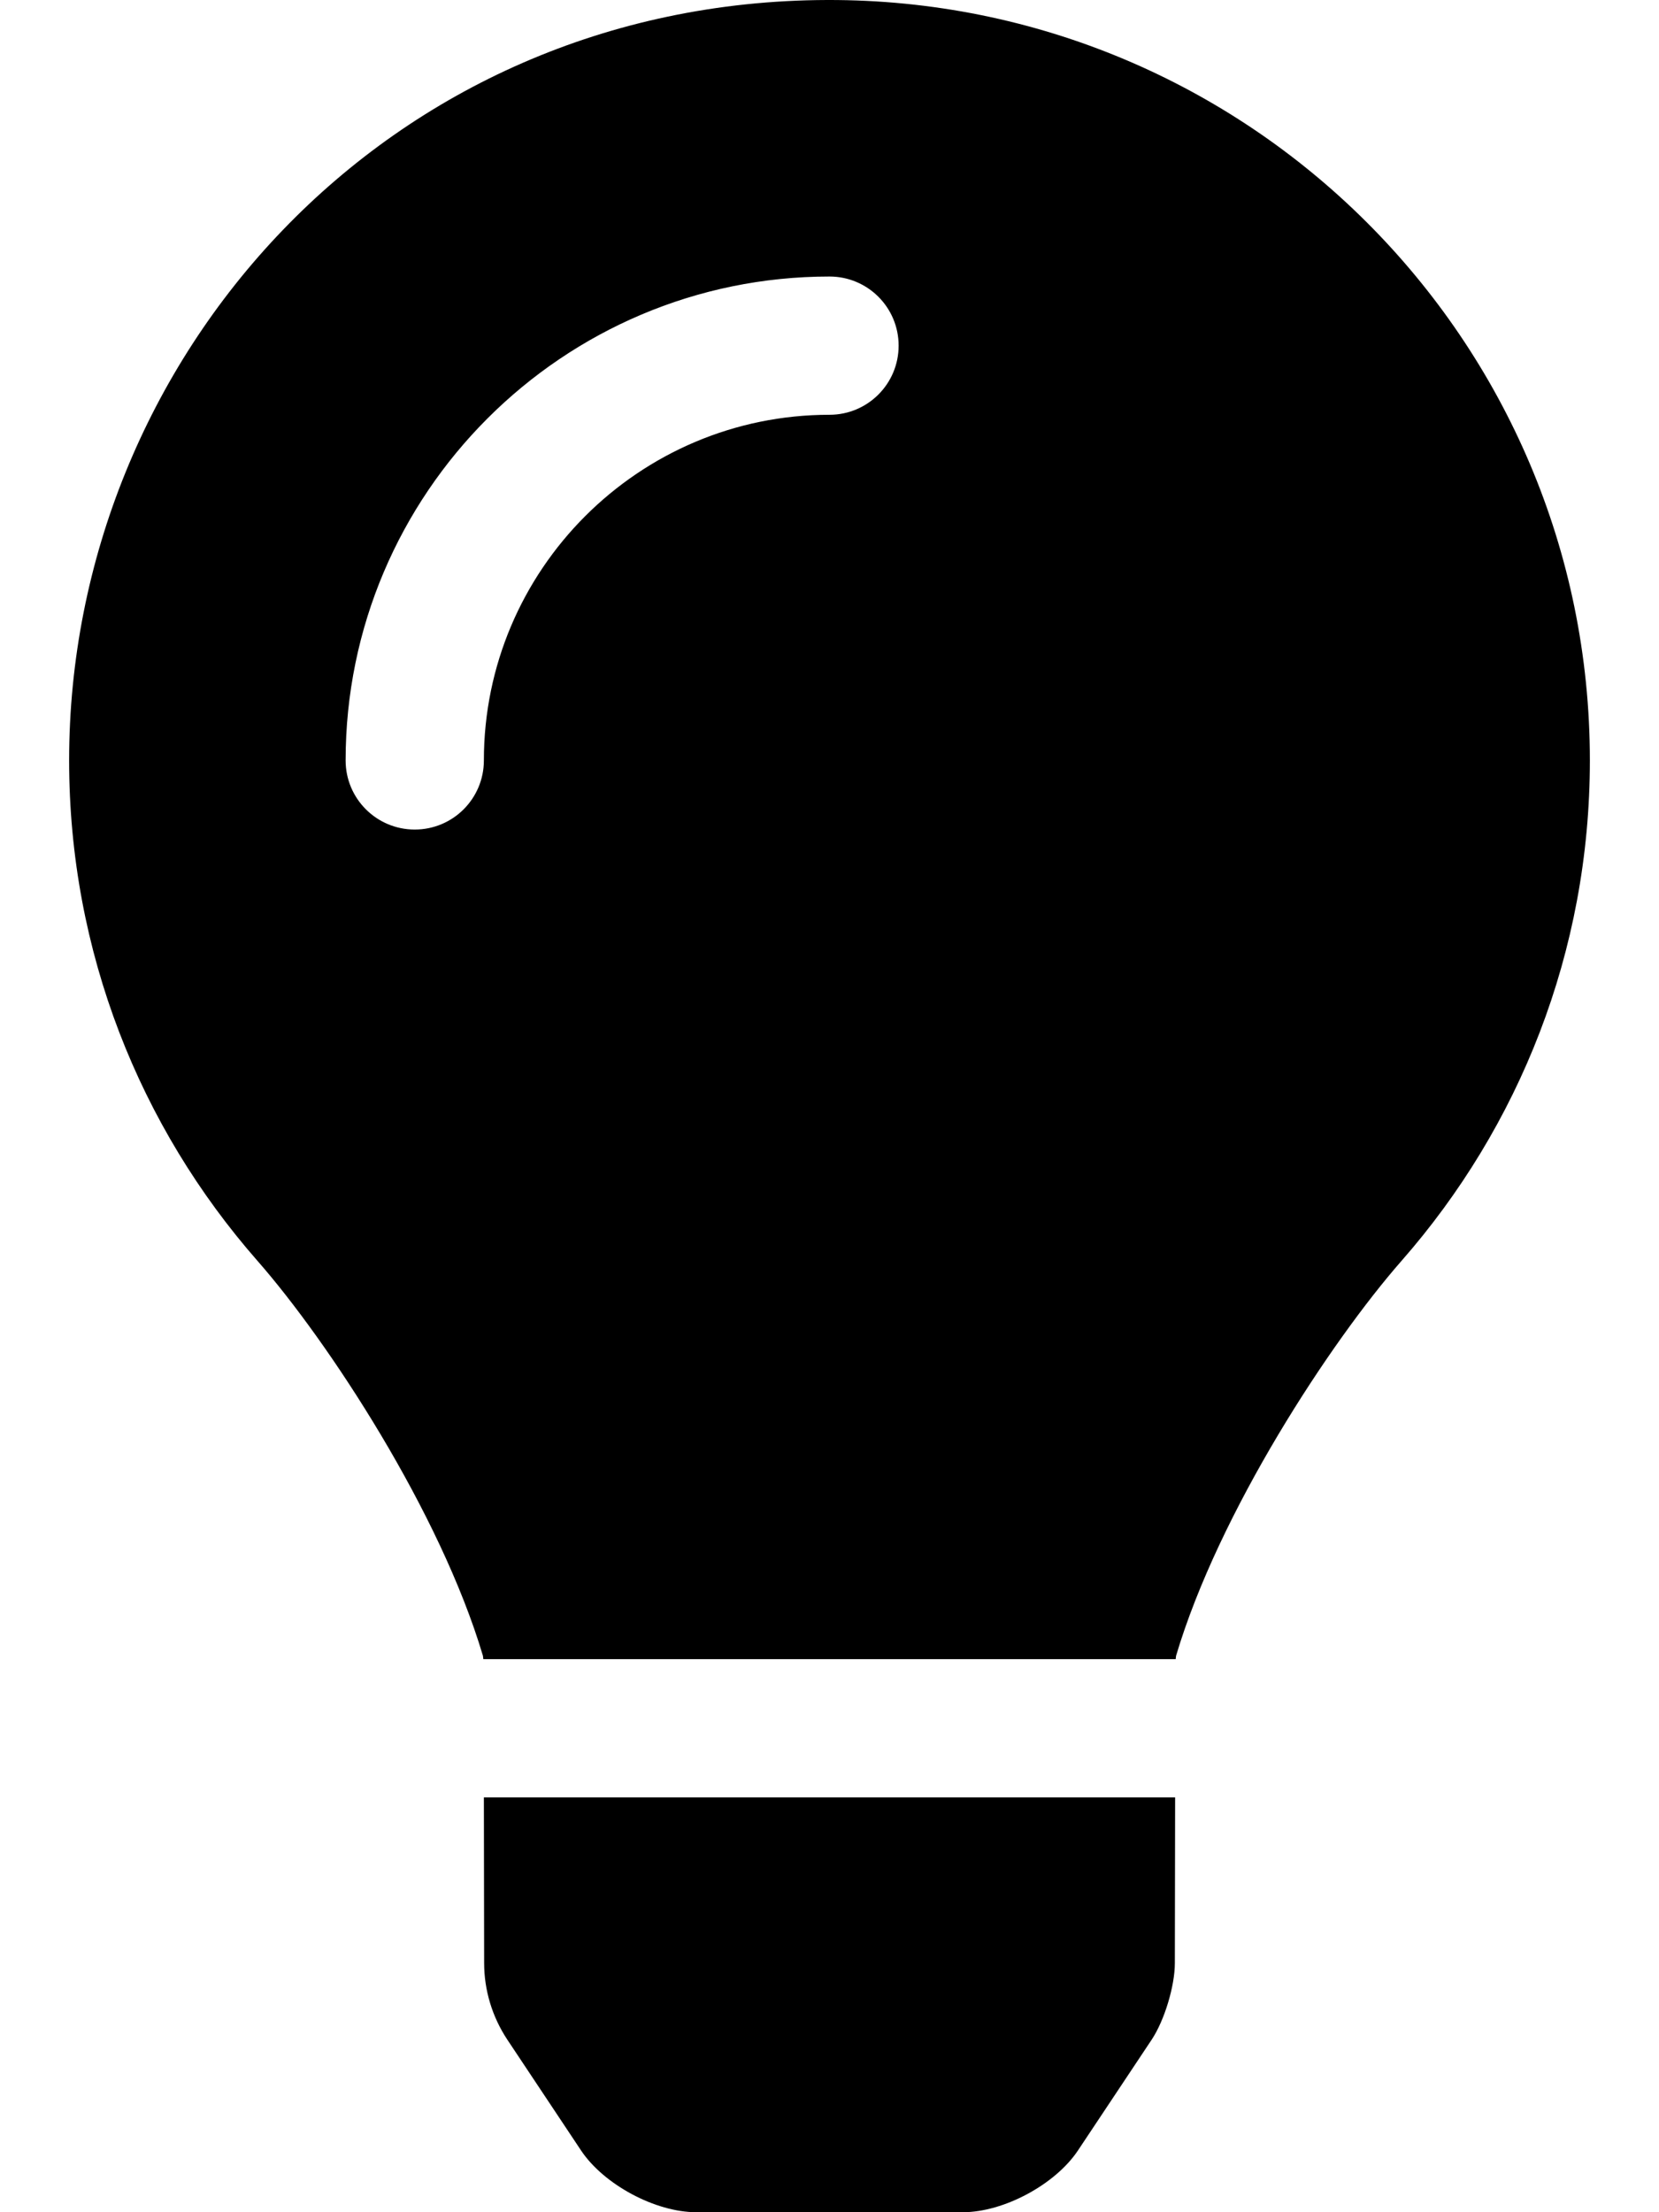 <svg xmlns="http://www.w3.org/2000/svg" viewBox="0 0 384 512"><!-- Font Awesome Pro 6.0.0-alpha2 by @fontawesome - https://fontawesome.com License - https://fontawesome.com/license (Commercial License) --><path d="M112.062 454.329C112.062 460.625 113.938 466.782 117.406 472.032L134.5 497.719C139.75 505.594 151.688 512 161.156 512H222.875C232.312 512 244.25 505.594 249.5 497.719L266.594 472.032C269.531 467.594 271.937 459.657 271.937 454.329L272 415.985H112L112.062 454.329ZM191.438 0C89.438 0.313 16 82.969 16 175.993C16 220.368 32.438 260.836 59.562 291.774C76.094 310.618 101.906 350.004 111.781 383.223C111.812 383.473 111.844 383.739 111.875 384.004H272.125C272.156 383.739 272.187 383.489 272.219 383.223C282.094 350.004 307.906 310.618 324.437 291.774C351.562 260.836 368 220.368 368 175.993C368 78.61 288.906 -0.296 191.438 0ZM192 95.997C147.875 95.997 112 131.887 112 175.993C112 184.836 104.844 191.993 96 191.993S80 184.836 80 175.993C80 114.231 130.25 64 192 64C200.844 64 208 71.157 208 80S200.844 95.997 192 95.997Z"/></svg>